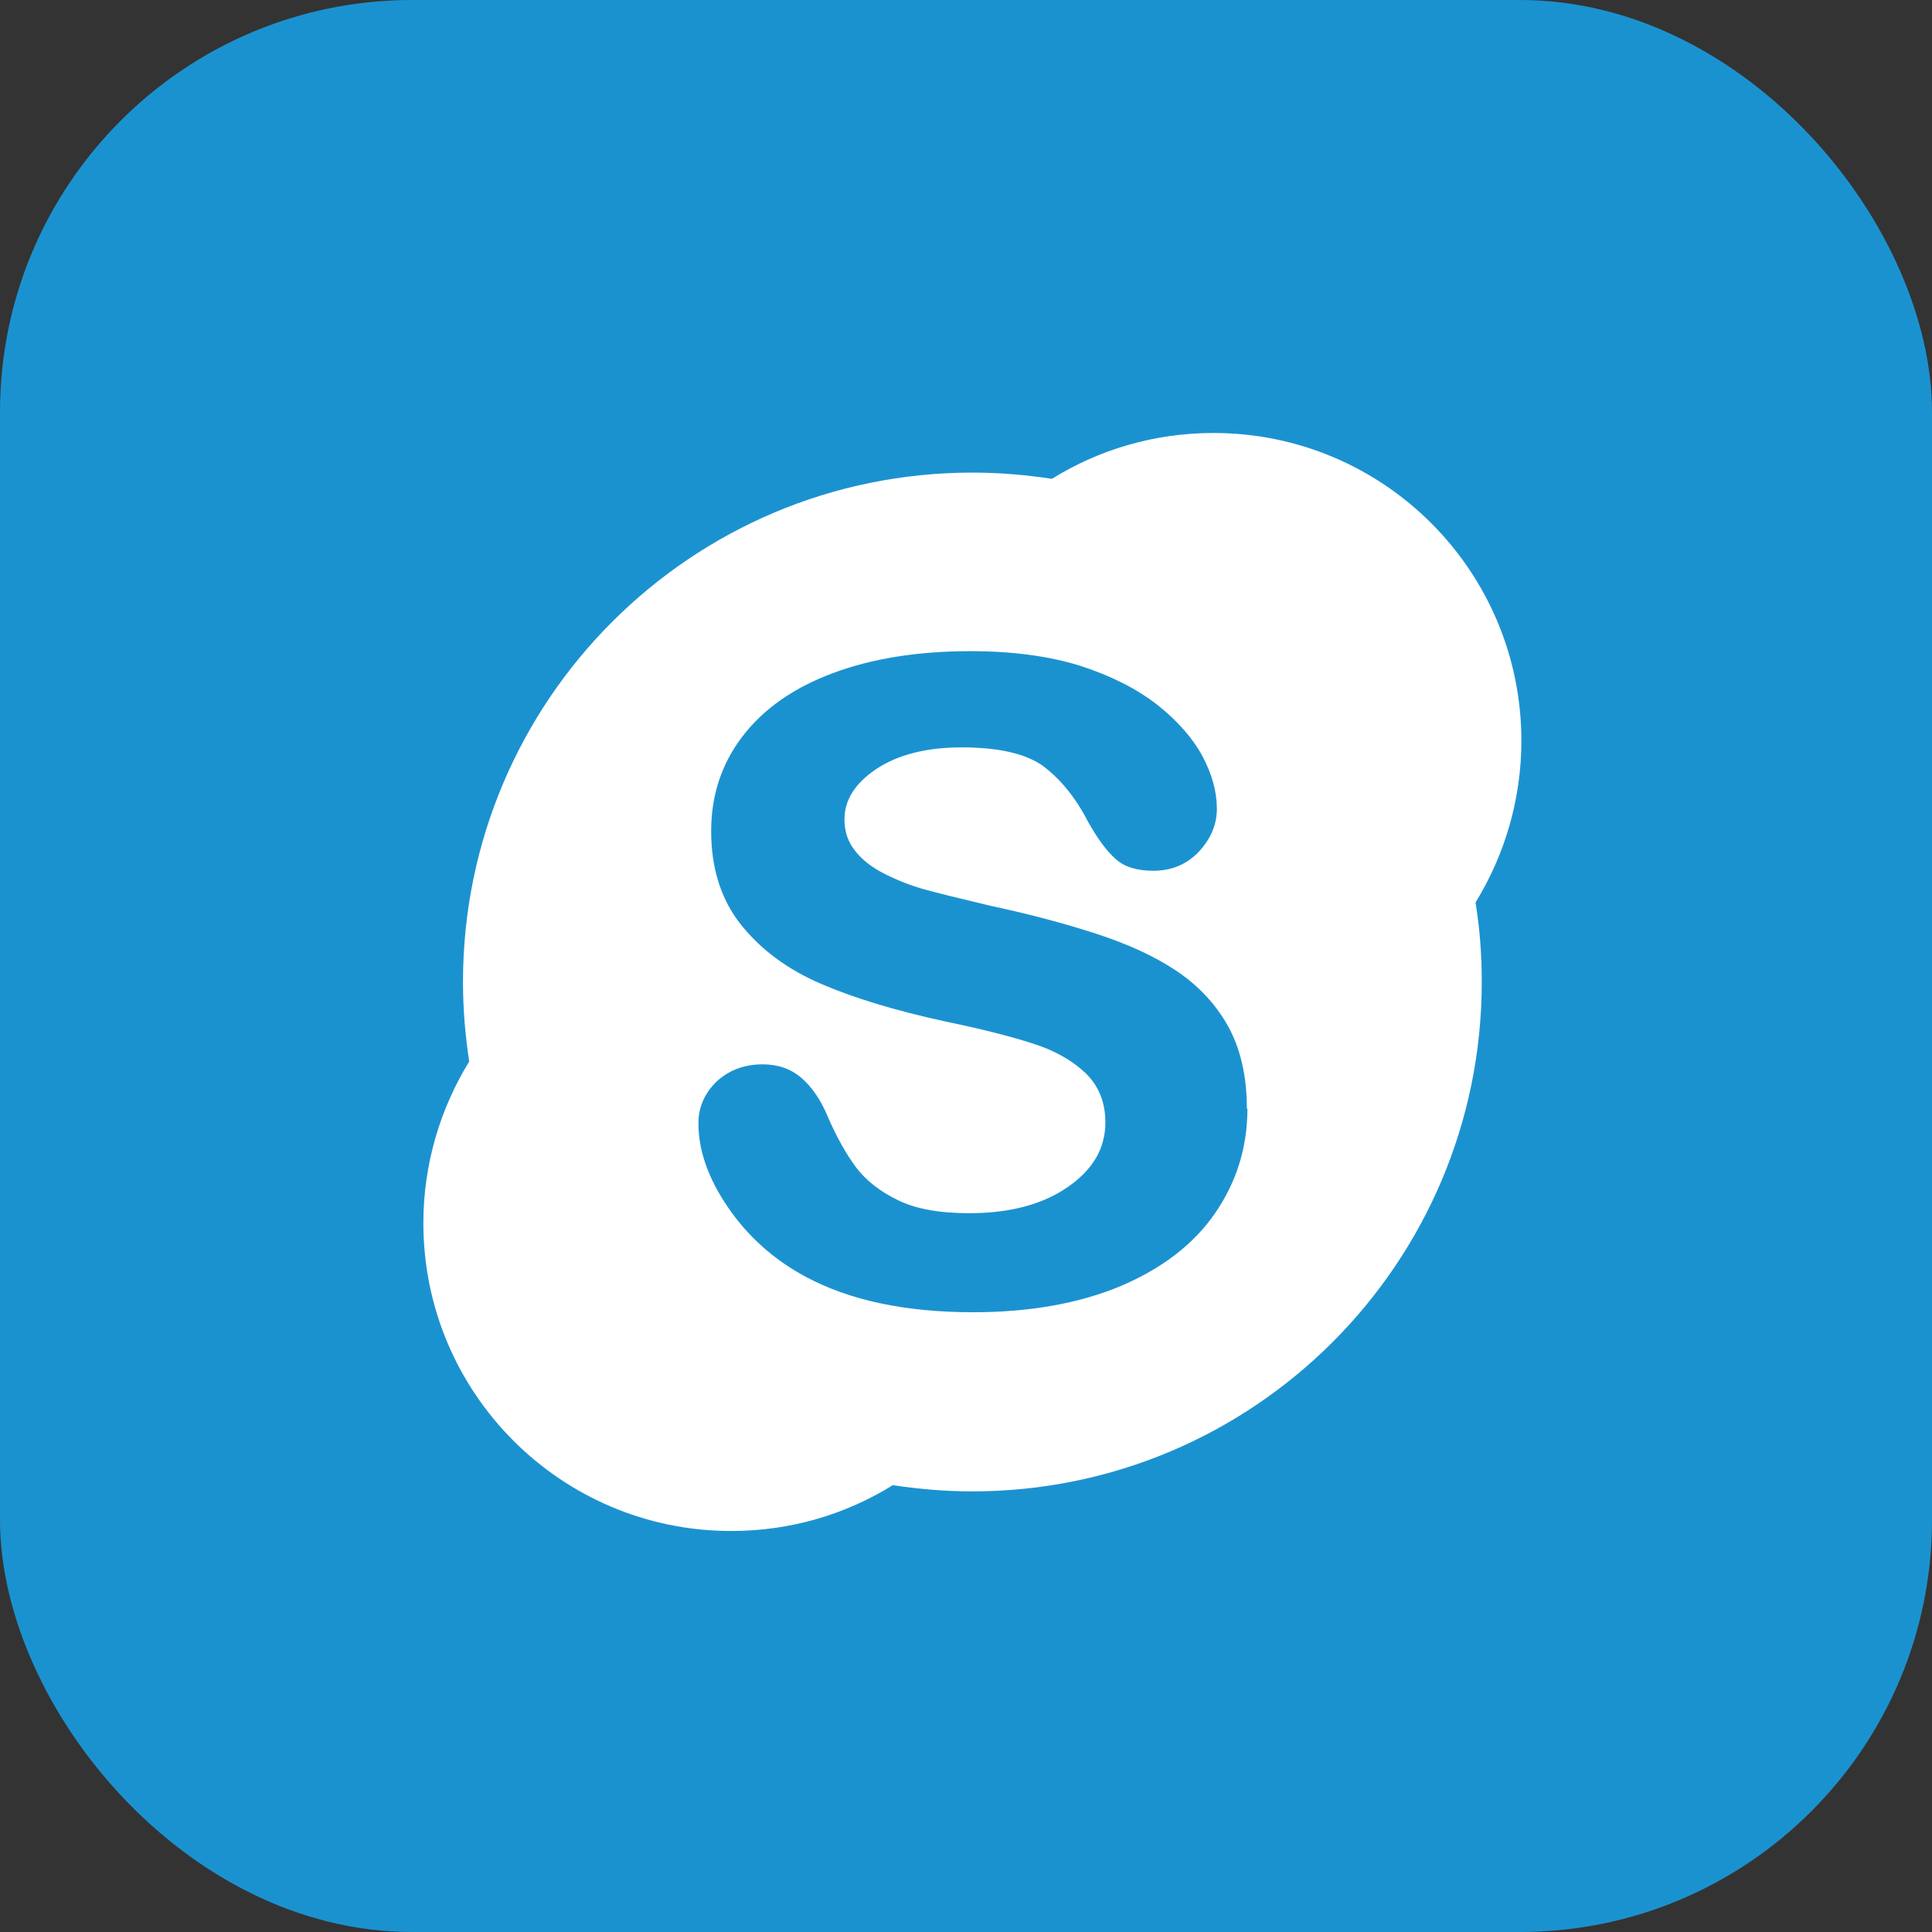 <?xml version="1.0" ?><!DOCTYPE svg  PUBLIC '-//W3C//DTD SVG 1.1//EN'  'http://www.w3.org/Graphics/SVG/1.1/DTD/svg11.dtd'><svg height="6.827in" style="shape-rendering:geometricPrecision; text-rendering:geometricPrecision; image-rendering:optimizeQuality; fill-rule:evenodd; clip-rule:evenodd" viewBox="0 0 6.827 6.827" width="6.827in" xml:space="preserve" xmlns="http://www.w3.org/2000/svg" xmlns:xlink="http://www.w3.org/1999/xlink"><rect x="0" y="0" width="6.827" height="6.827" fill="#333333" stroke="none"/><defs><style type="text/css">
   <![CDATA[
    .fil0 {fill:#1B92D0}
    .fil1 {fill:white}
   ]]>
  </style></defs><g id="Layer_x0020_1"><rect class="fil0" height="6.827" rx="1.456" ry="1.456" width="6.827"/><path class="fil1" d="M3.717 1.692c-0.092,-0.014 -0.185,-0.022 -0.281,-0.022 -0.994,-7.87402e-006 -1.8,0.806 -1.8,1.8 0,0.095 0.008,0.189 0.022,0.281 -0.102,0.166 -0.162,0.362 -0.162,0.571 3.93701e-006,0.601 0.487,1.088 1.088,1.088 0.21,-7.87402e-006 0.405,-0.059 0.571,-0.162 0.092,0.014 0.185,0.022 0.281,0.022 0.994,0 1.8,-0.806 1.8,-1.8 0,-0.096 -0.007,-0.189 -0.022,-0.281 0.102,-0.166 0.162,-0.362 0.162,-0.571 3.93701e-006,-0.601 -0.487,-1.088 -1.088,-1.088 -0.21,7.08661e-005 -0.405,0.059 -0.571,0.162zm0.689 2.226c0,-0.114 -0.022,-0.211 -0.066,-0.291 -0.044,-0.079 -0.106,-0.145 -0.184,-0.197 -0.078,-0.052 -0.173,-0.095 -0.284,-0.131 -0.111,-0.036 -0.235,-0.069 -0.371,-0.098 -0.109,-0.026 -0.187,-0.045 -0.234,-0.058 -0.047,-0.013 -0.093,-0.031 -0.139,-0.054 -0.046,-0.023 -0.081,-0.05 -0.106,-0.082 -0.025,-0.031 -0.038,-0.068 -0.038,-0.111 0,-0.069 0.037,-0.128 0.113,-0.179 0.076,-0.05 0.176,-0.076 0.301,-0.076 0.136,-0 0.233,0.024 0.292,0.069 0.061,0.047 0.113,0.112 0.156,0.196 0.034,0.06 0.066,0.103 0.097,0.13 0.031,0.028 0.076,0.041 0.133,0.041 0.064,0 0.118,-0.023 0.16,-0.067 0.042,-0.045 0.064,-0.096 0.064,-0.152 0,-0.06 -0.017,-0.122 -0.051,-0.186 -0.034,-0.063 -0.087,-0.124 -0.159,-0.181 -0.073,-0.057 -0.164,-0.103 -0.272,-0.138 -0.109,-0.034 -0.238,-0.052 -0.388,-0.052 -0.187,0 -0.349,0.026 -0.488,0.078 -0.139,0.052 -0.245,0.127 -0.319,0.224 -0.074,0.097 -0.11,0.209 -0.11,0.334 0,0.131 0.035,0.242 0.105,0.33 0.07,0.088 0.164,0.158 0.282,0.209 0.118,0.051 0.264,0.095 0.438,0.133 0.13,0.027 0.233,0.053 0.31,0.078 0.077,0.024 0.139,0.059 0.187,0.104 0.047,0.045 0.071,0.103 0.071,0.175 0,0.091 -0.043,0.166 -0.132,0.228 -0.089,0.062 -0.205,0.093 -0.349,0.093 -0.105,0 -0.189,-0.015 -0.252,-0.046 -0.064,-0.031 -0.113,-0.07 -0.148,-0.116 -0.035,-0.047 -0.068,-0.106 -0.099,-0.177 -0.025,-0.061 -0.057,-0.107 -0.094,-0.139 -0.037,-0.032 -0.083,-0.048 -0.137,-0.048 -0.065,0 -0.12,0.021 -0.163,0.061 -0.042,0.041 -0.064,0.09 -0.064,0.147 0,0.097 0.035,0.196 0.105,0.298 0.069,0.101 0.16,0.183 0.271,0.243 0.157,0.085 0.355,0.127 0.595,0.127 0.2,0 0.373,-0.031 0.52,-0.092 0.146,-0.062 0.258,-0.147 0.334,-0.257 0.076,-0.11 0.115,-0.233 0.115,-0.371z"/></g></svg>